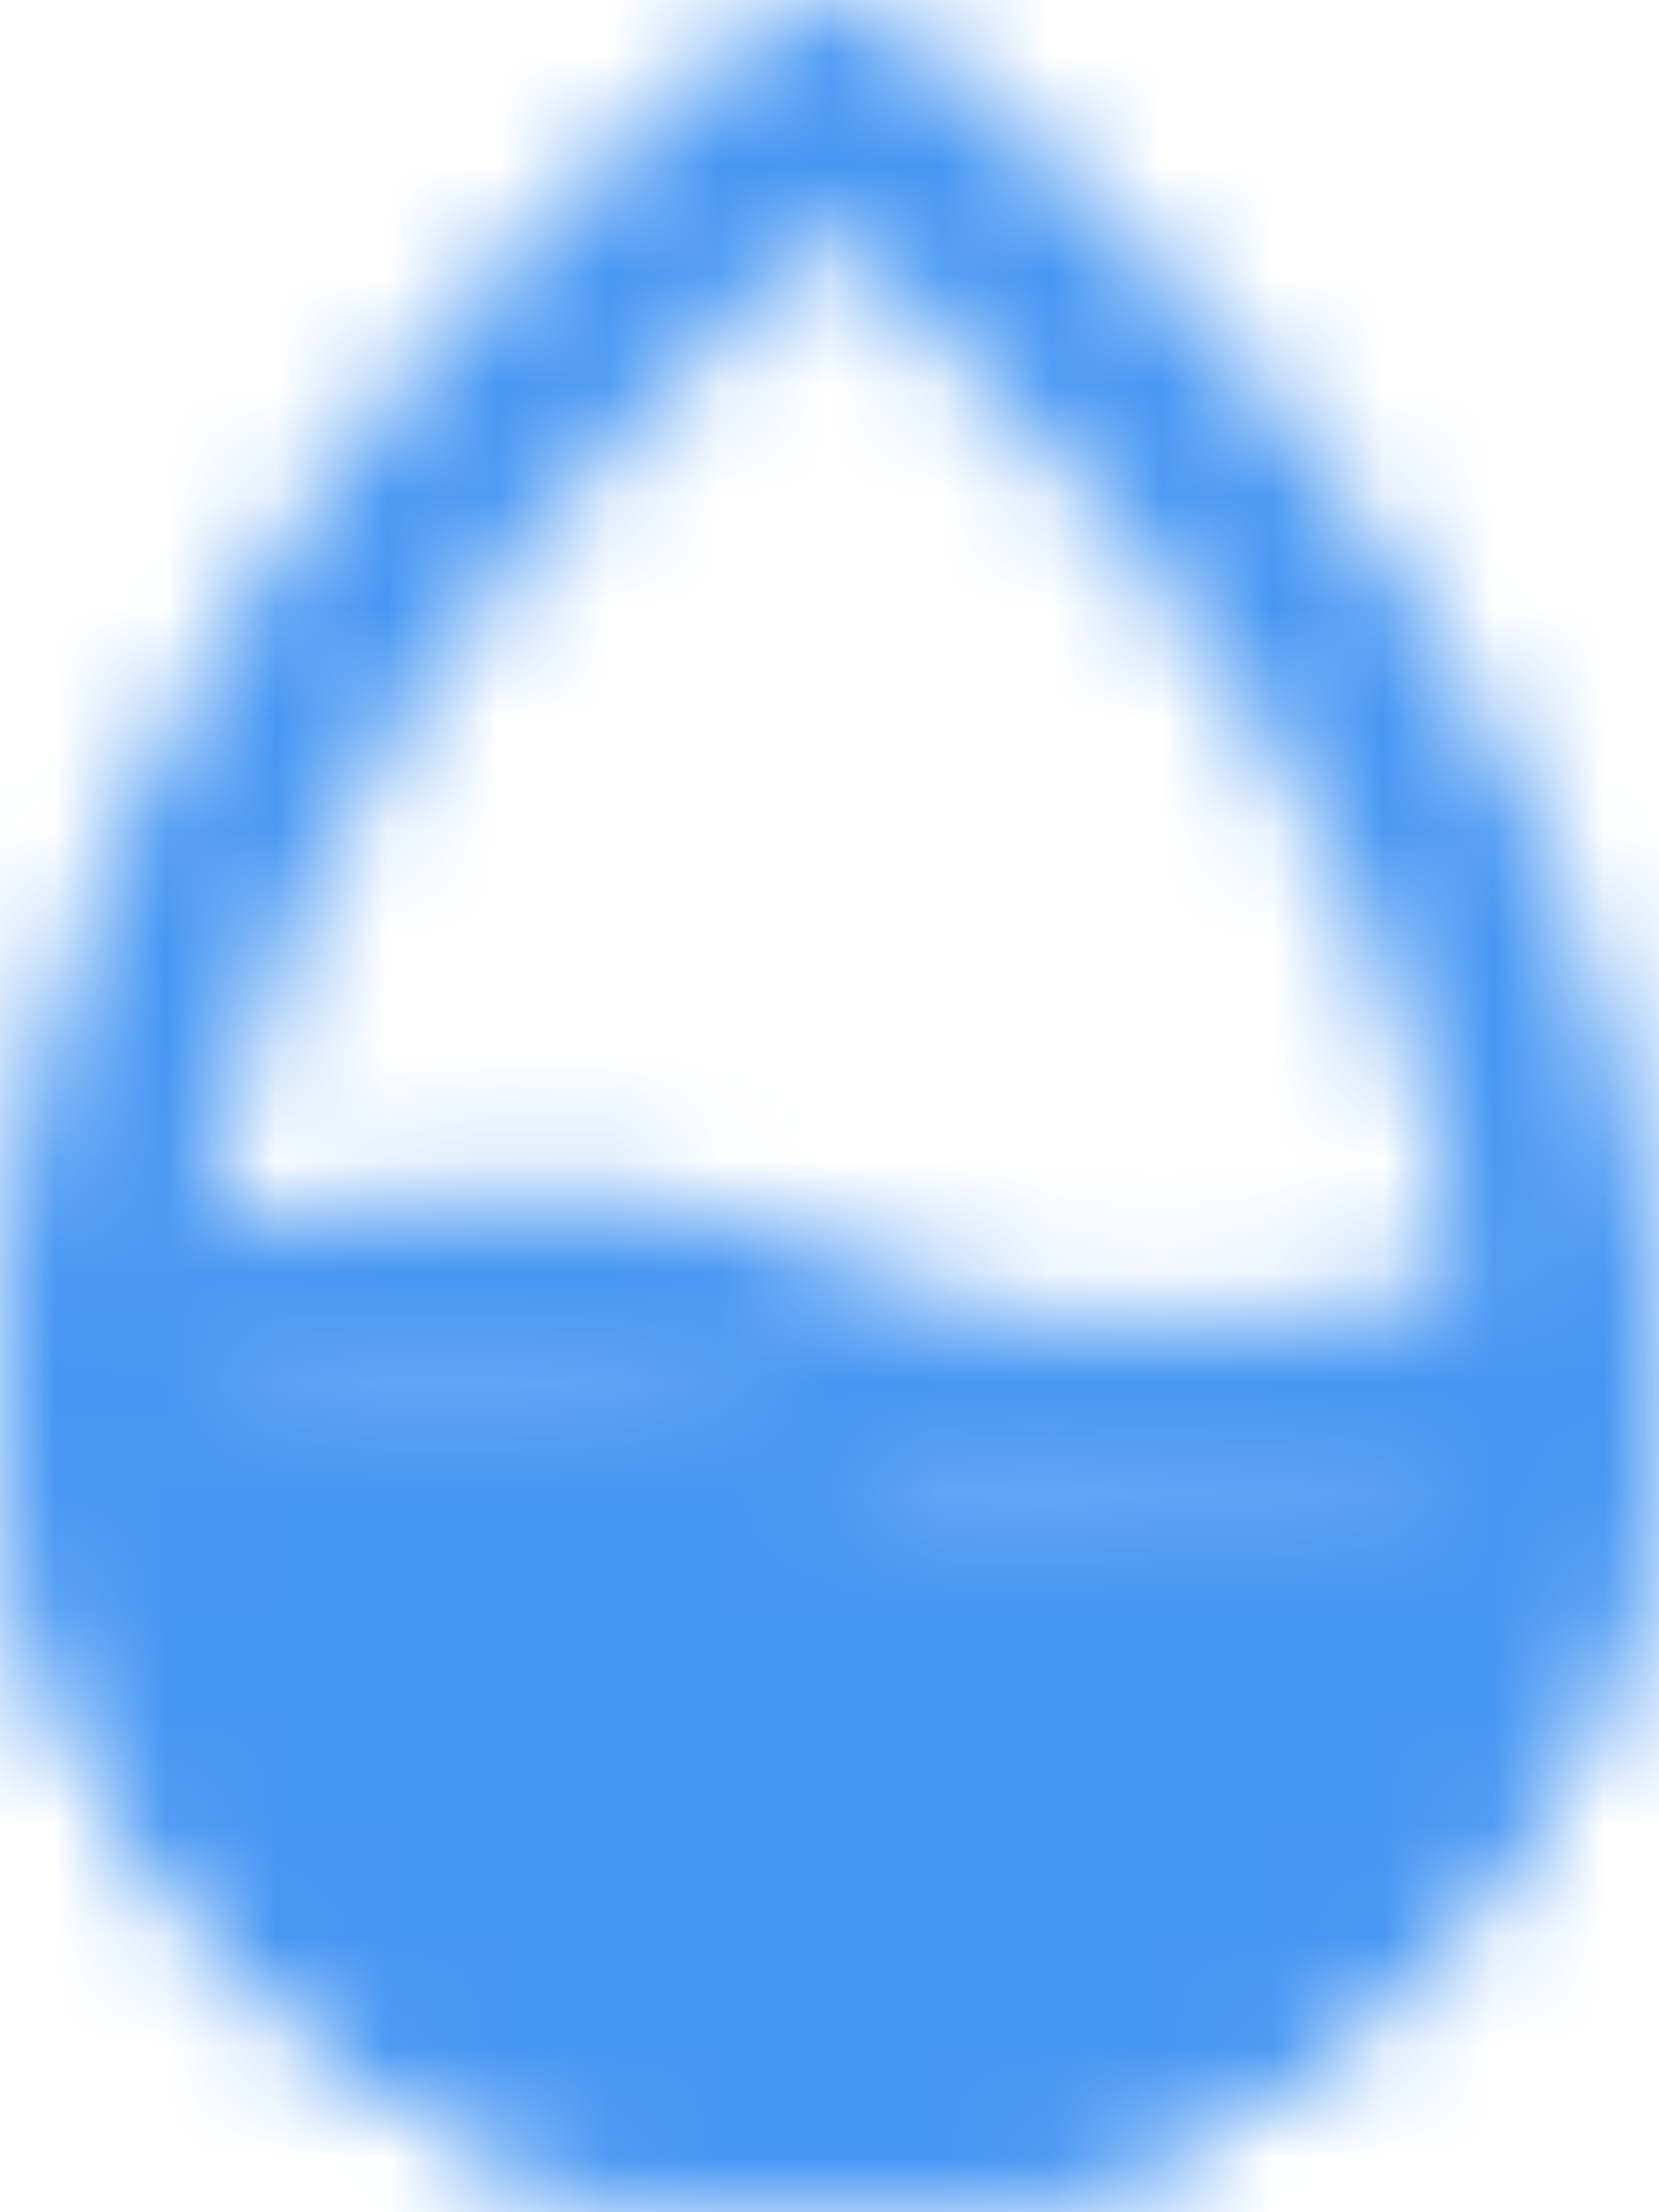 <svg width="15" height="20" viewBox="0 0 15 20" fill="none" xmlns="http://www.w3.org/2000/svg">
<mask id="mask0_398_462" style="mask-type:alpha" maskUnits="userSpaceOnUse" x="0" y="0" width="15" height="20">
<path fill-rule="evenodd" clip-rule="evenodd" d="M8.022 0.176L7.5 0.909L6.978 0.176C7.289 -0.059 7.711 -0.059 8.022 0.176ZM7.5 2.071C7.37 2.183 7.219 2.317 7.052 2.469C6.456 3.015 5.661 3.807 4.869 4.787C3.265 6.77 1.765 9.406 1.765 12.273C1.765 15.536 4.333 18.182 7.5 18.182C10.667 18.182 13.235 15.536 13.235 12.273C13.235 9.406 11.735 6.77 10.131 4.787C9.339 3.807 8.544 3.015 7.948 2.469C7.781 2.317 7.63 2.183 7.5 2.071ZM6.978 0.176C6.978 0.176 6.978 0.176 7.5 0.909C8.022 0.176 8.022 0.176 8.022 0.176L8.023 0.177L8.025 0.178L8.03 0.182L8.048 0.196C8.063 0.207 8.084 0.224 8.11 0.245C8.164 0.287 8.24 0.348 8.336 0.426C8.527 0.584 8.797 0.815 9.12 1.11C9.765 1.701 10.625 2.557 11.487 3.623C13.191 5.73 15 8.776 15 12.273C15 16.54 11.642 20 7.5 20C3.358 20 0 16.54 0 12.273C0 8.776 1.809 5.73 3.513 3.623C4.375 2.557 5.235 1.701 5.88 1.11C6.203 0.815 6.473 0.584 6.664 0.426C6.76 0.348 6.836 0.287 6.89 0.245C6.916 0.224 6.937 0.207 6.952 0.196L6.97 0.182L6.975 0.178L6.977 0.177L6.978 0.176Z" fill="white"/>
<path d="M1.364 12.937C1.364 16.838 4.111 20.001 7.5 20.001C10.889 20.001 13.636 16.838 13.636 12.937C13.636 12.937 9.955 14.349 7.5 12.937C5.046 11.524 1.364 12.937 1.364 12.937Z" fill="white"/>
<path fill-rule="evenodd" clip-rule="evenodd" d="M3.089 10.871C4.465 10.694 6.334 10.668 7.895 11.471C8.981 12.03 10.421 12.056 11.692 11.893C12.31 11.813 12.854 11.693 13.242 11.594C13.435 11.544 13.589 11.499 13.692 11.468C13.743 11.452 13.782 11.44 13.807 11.432C13.82 11.428 13.829 11.425 13.834 11.423L13.839 11.421C13.839 11.421 13.839 11.421 13.839 11.421C14.108 11.329 14.404 11.376 14.634 11.546C14.864 11.717 15 11.991 15 12.283C15 16.545 11.642 20 7.5 20C3.358 20 0 16.545 0 12.283C0 11.892 0.243 11.545 0.603 11.421L0.882 12.283C0.603 11.421 0.604 11.421 0.604 11.421L0.606 11.421L0.61 11.419L0.622 11.415C0.631 11.412 0.645 11.408 0.662 11.402C0.697 11.391 0.746 11.375 0.808 11.356C0.932 11.318 1.11 11.267 1.33 11.21C1.769 11.098 2.384 10.962 3.089 10.871ZM1.802 12.961C2.129 15.901 4.555 18.184 7.5 18.184C10.267 18.184 12.576 16.168 13.116 13.486C12.764 13.562 12.356 13.637 11.911 13.694C10.535 13.871 8.666 13.898 7.105 13.095C6.019 12.536 4.579 12.51 3.308 12.673C2.713 12.75 2.187 12.863 1.802 12.961Z" fill="white"/>
</mask>
<g mask="url(#mask0_398_462)">
<path d="M-2.727 -1.539H17.727V21.538H-2.727V-1.539Z" fill="#4696F3"/>
</g>
</svg>
